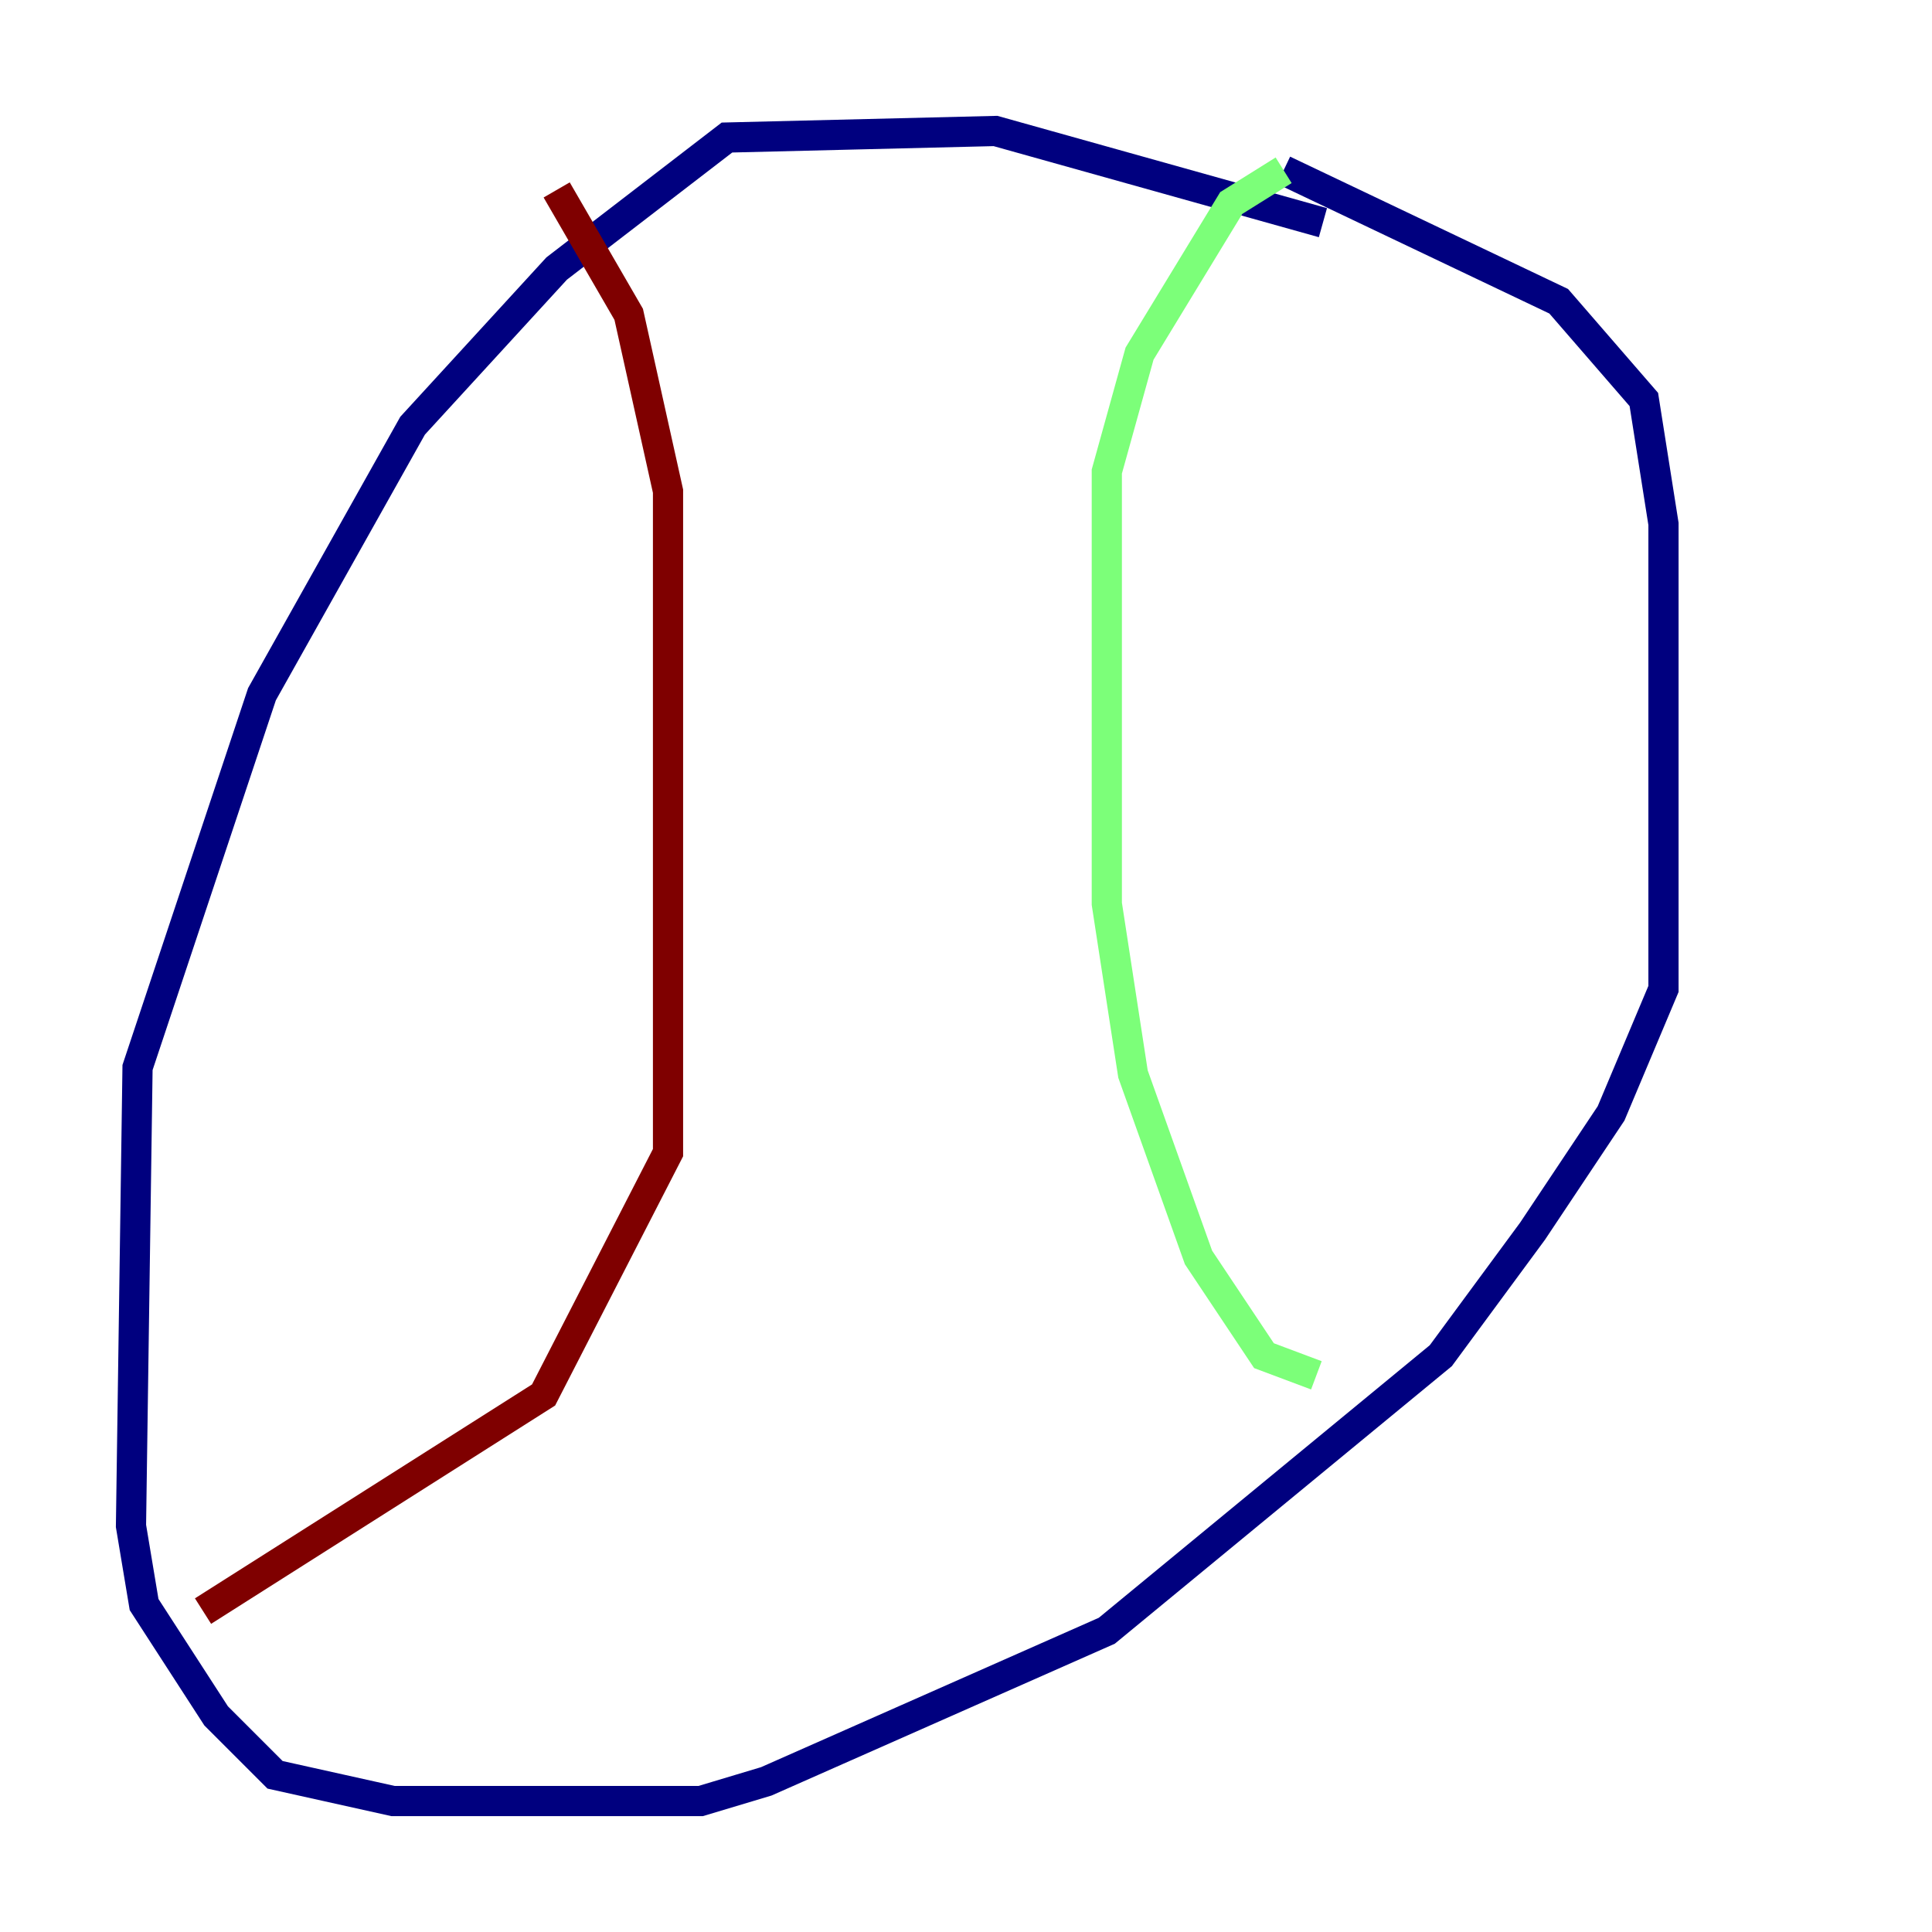 <?xml version="1.0" encoding="utf-8" ?>
<svg baseProfile="tiny" height="128" version="1.2" viewBox="0,0,128,128" width="128" xmlns="http://www.w3.org/2000/svg" xmlns:ev="http://www.w3.org/2001/xml-events" xmlns:xlink="http://www.w3.org/1999/xlink"><defs /><polyline fill="none" points="87.647,14.752 65.953,8.678 48.163,9.112 36.881,17.79 27.336,28.203 17.356,45.993 9.112,70.725 8.678,101.098 9.546,106.305 14.319,113.681 18.224,117.586 26.034,119.322 46.427,119.322 50.766,118.02 73.329,108.041 95.458,89.817 101.532,81.573 106.739,73.763 110.21,65.519 110.21,34.712 108.909,26.468 103.268,19.959 85.044,11.281" stroke="#00007f" stroke-width="2" /><polyline fill="none" points="85.044,11.281 81.573,13.451 75.498,23.43 73.329,31.241 73.329,59.878 75.064,71.159 79.403,83.308 83.742,89.817 87.214,91.119" stroke="#7cff79" stroke-width="2" /><polyline fill="none" points="36.881,12.583 41.654,20.827 44.258,32.542 44.258,76.366 36.014,92.42 13.451,106.739" stroke="#7f0000" stroke-width="2" /></svg>